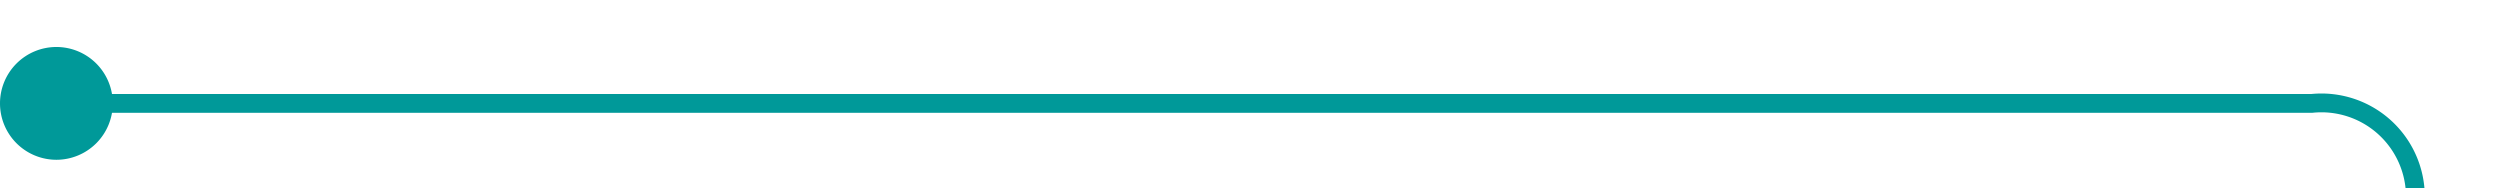 ﻿<?xml version="1.0" encoding="utf-8"?>
<svg version="1.1" xmlns:xlink="http://www.w3.org/1999/xlink" width="133px" height="10px" preserveAspectRatio="xMinYMid meet" viewBox="1365 1192  133 8" xmlns="http://www.w3.org/2000/svg">
  <path d="M 1366 1196.5  L 1488 1196.5  A 5 5 0 0 1 1493.5 1201.5 L 1493.5 1297  " stroke-width="1" stroke="#009999" fill="none" />
  <path d="M 1368 1193.5  A 3 3 0 0 0 1365 1196.5 A 3 3 0 0 0 1368 1199.5 A 3 3 0 0 0 1371 1196.5 A 3 3 0 0 0 1368 1193.5 Z M 1487.2 1296  L 1493.5 1302  L 1499.8 1296  L 1487.2 1296  Z " fill-rule="nonzero" fill="#009999" stroke="none" />
</svg>